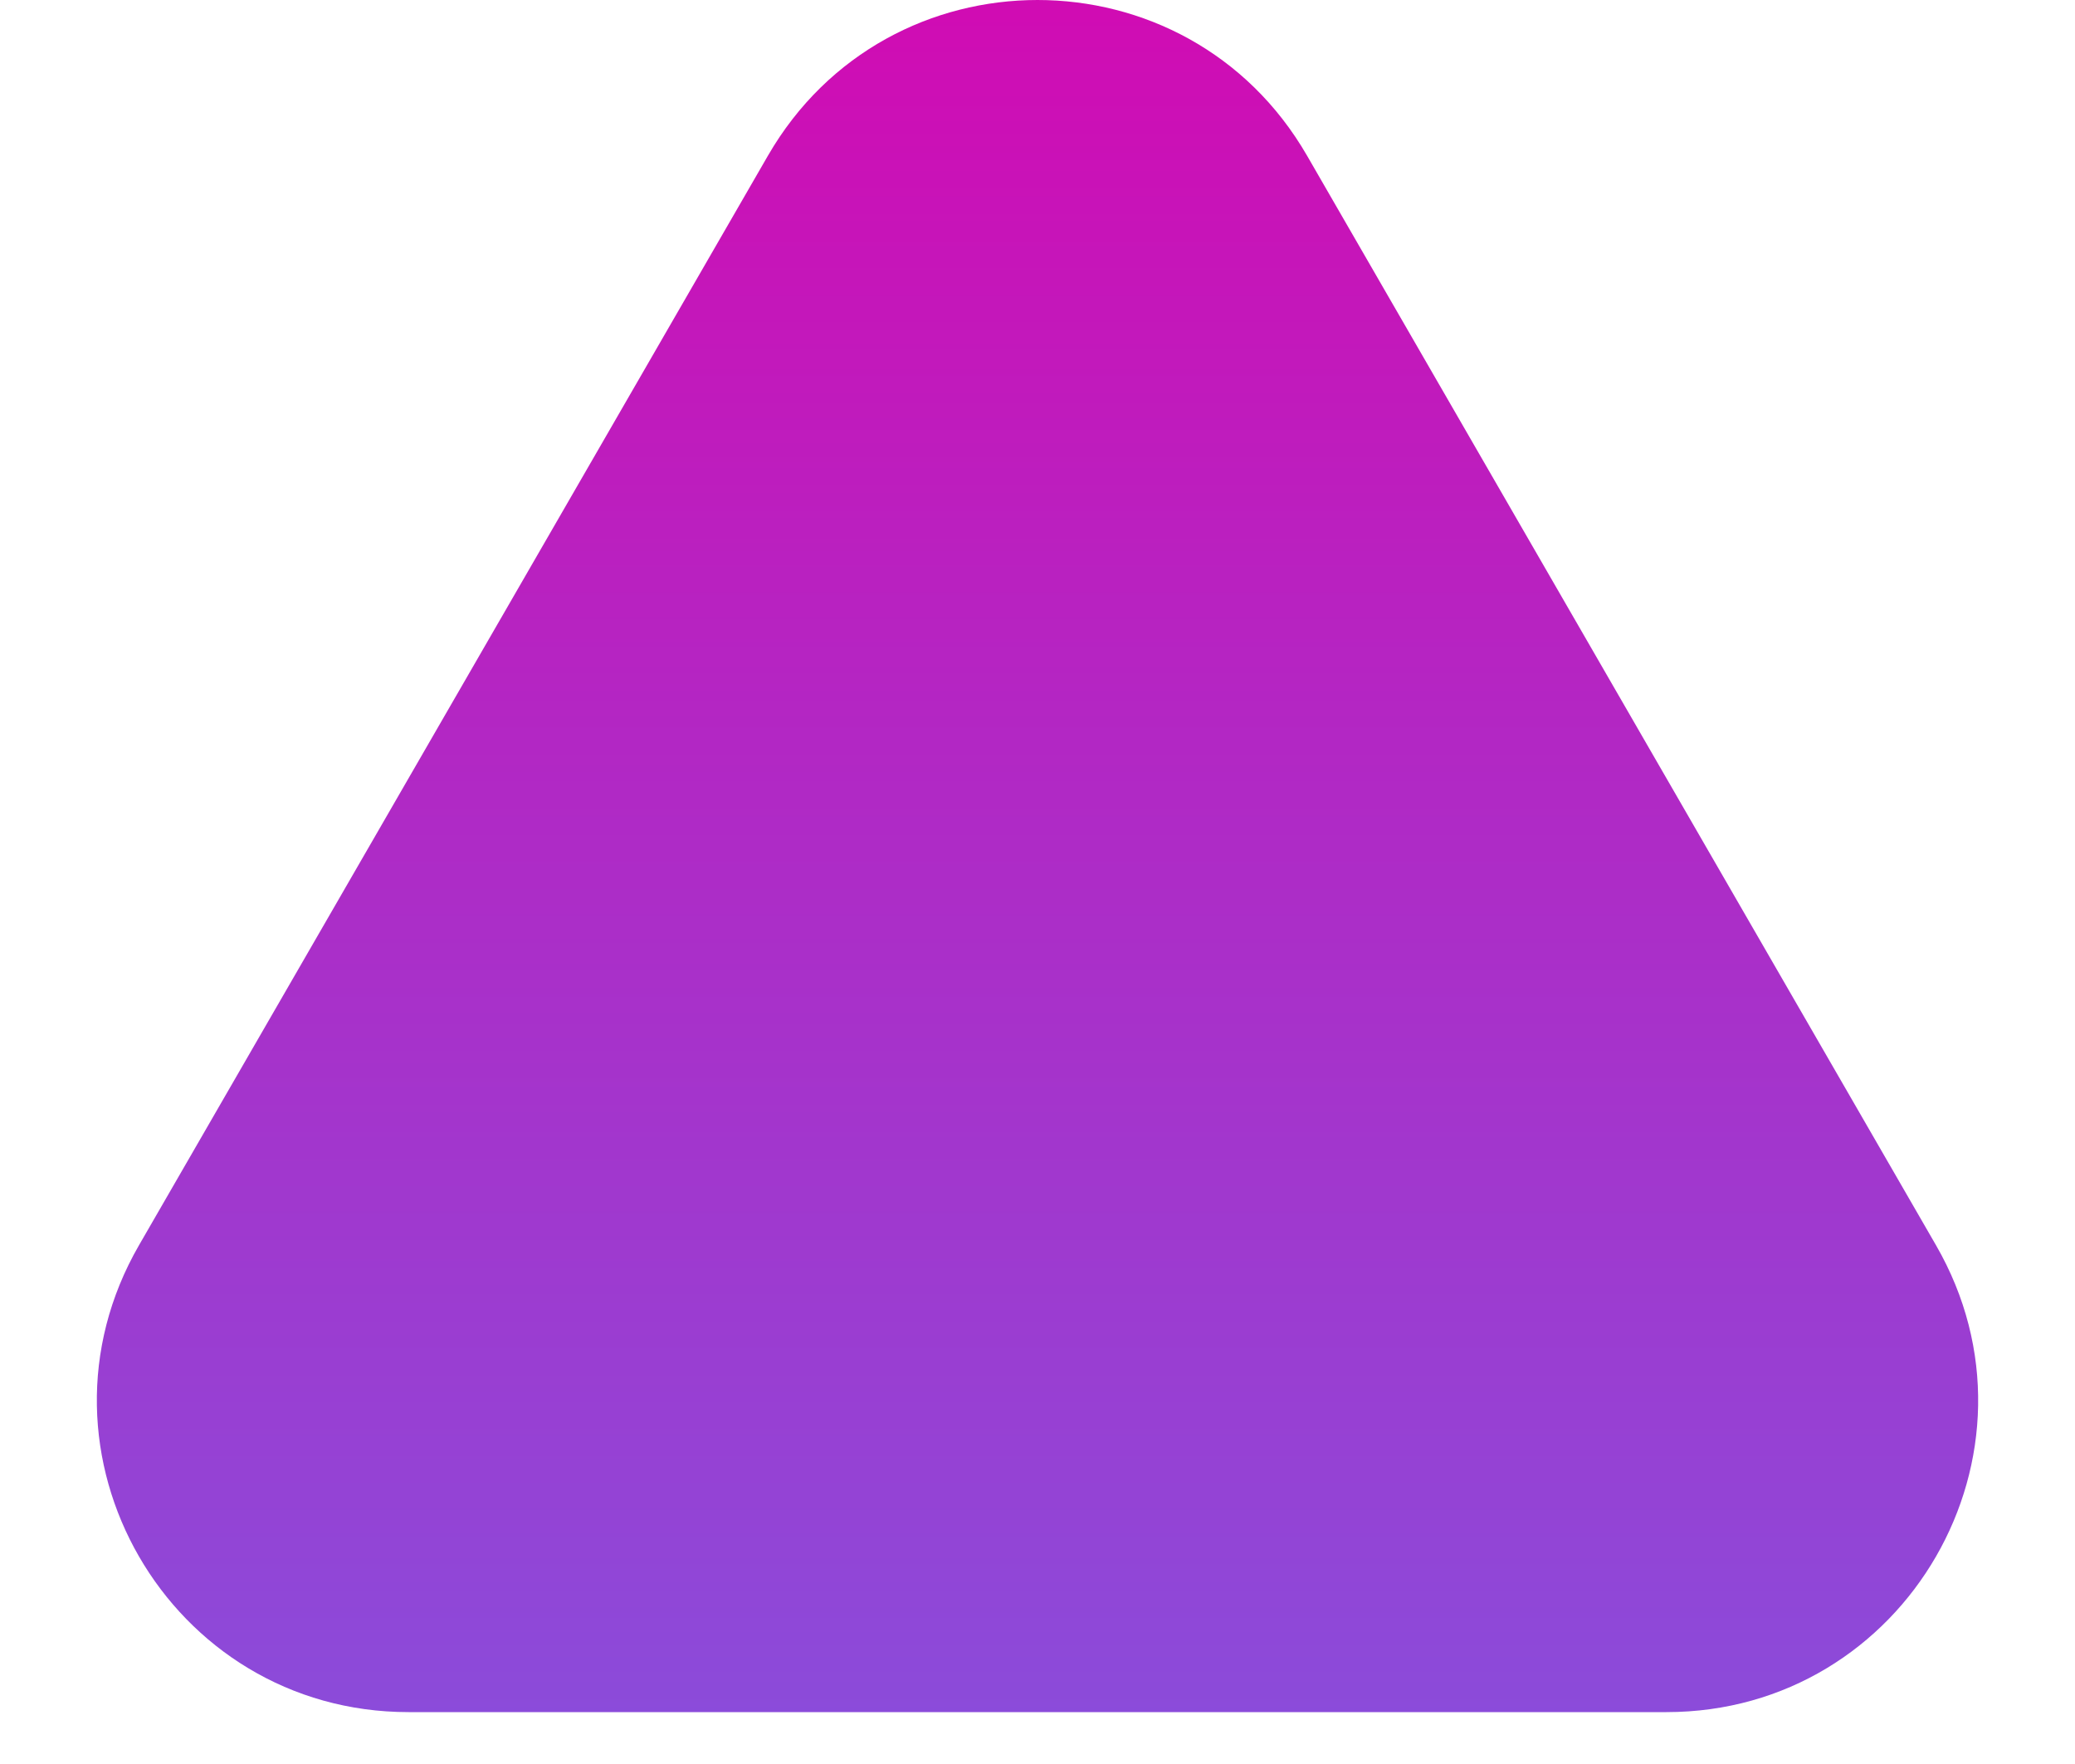 <svg xmlns="http://www.w3.org/2000/svg" width="20" height="17" viewBox="0 0 20 17" fill="none">
  <path d="M7.402 1.5C8.557 -0.5 11.443 -0.5 12.598 1.5L18.66 12C19.815 14 18.372 16.5 16.062 16.5H3.938C1.628 16.5 0.185 14 1.34 12L7.402 1.5Z" fill="url(#paint0_linear_1_854)"/>
  <defs>
    <linearGradient id="paint0_linear_1_854" x1="10" y1="-3" x2="10" y2="23" gradientUnits="userSpaceOnUse">
      <stop stop-color="#DD00AC"/>
      <stop offset="1" stop-color="#7064E9"/>
    </linearGradient>
  </defs>
</svg>